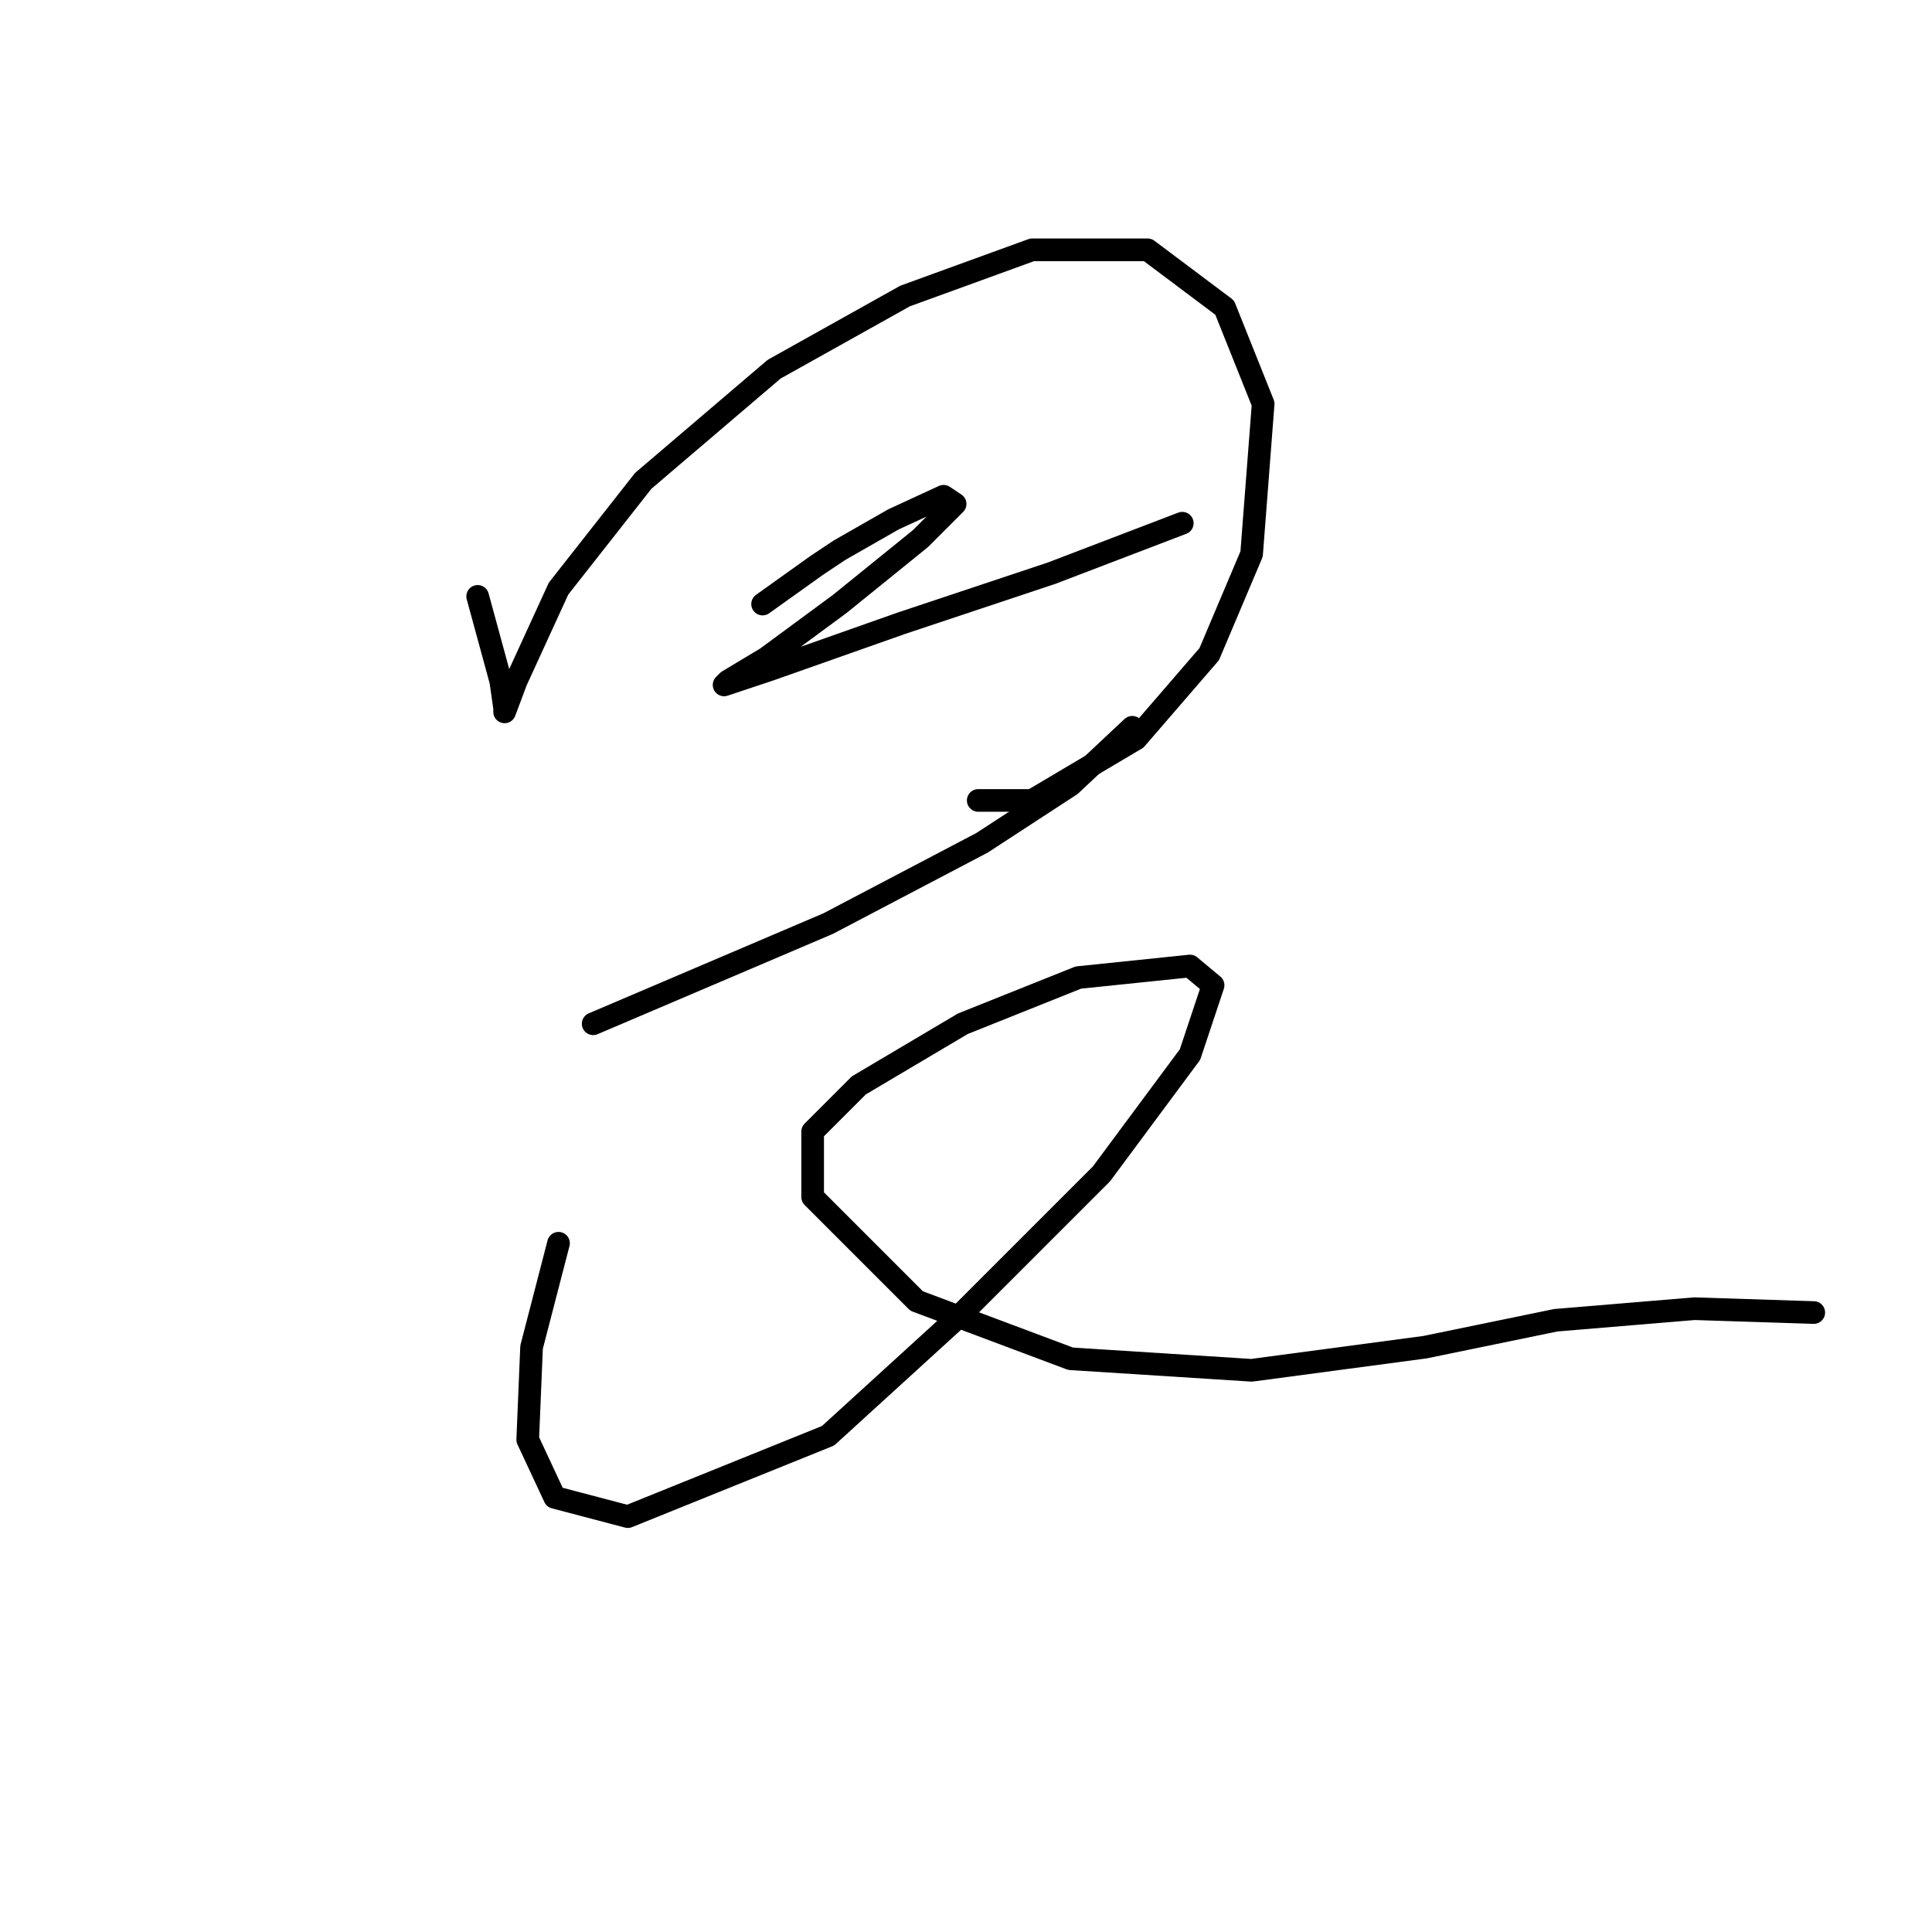 <?xml version="1.0" standalone="no"?>
    <svg width="256" height="256" xmlns="http://www.w3.org/2000/svg" version="1.1">
    <polyline stroke="black" stroke-width="3" stroke-linecap="round" fill="transparent" stroke-linejoin="round" points="63.292 79.021 64.823 84.633 66.353 90.245 66.864 93.817 66.864 94.327 68.394 90.245 74.006 78.001 85.231 63.715 102.578 48.919 119.925 39.225 136.762 33.102 152.068 33.102 162.272 40.756 167.374 53.511 165.844 73.409 160.231 86.674 150.537 97.899 136.762 106.062 129.619 106.062 129.619 106.062 " />
        <polyline stroke="black" stroke-width="3" stroke-linecap="round" fill="transparent" stroke-linejoin="round" points="101.047 80.041 108.19 74.939 111.252 72.898 118.394 68.817 125.027 65.756 126.558 66.776 121.966 71.368 111.252 80.041 101.558 87.184 96.456 90.245 95.945 90.756 102.068 88.715 119.415 82.592 139.313 75.96 156.66 69.327 156.66 69.327 " />
        <polyline stroke="black" stroke-width="3" stroke-linecap="round" fill="transparent" stroke-linejoin="round" points="78.598 135.654 109.721 122.388 130.129 111.674 141.864 104.021 150.027 96.368 150.027 96.368 " />
        <polyline stroke="black" stroke-width="3" stroke-linecap="round" fill="transparent" stroke-linejoin="round" points="74.006 164.736 70.435 178.511 69.925 190.756 73.496 198.409 83.19 200.96 109.721 190.246 127.068 174.429 145.945 155.552 157.68 139.735 160.741 130.552 157.68 128.001 142.884 129.531 127.578 135.654 113.803 143.817 107.68 149.94 107.68 158.613 121.456 172.389 141.864 180.042 165.844 181.572 188.803 178.511 206.15 174.94 224.517 173.409 240.334 173.919 240.334 173.919 " />
        </svg>